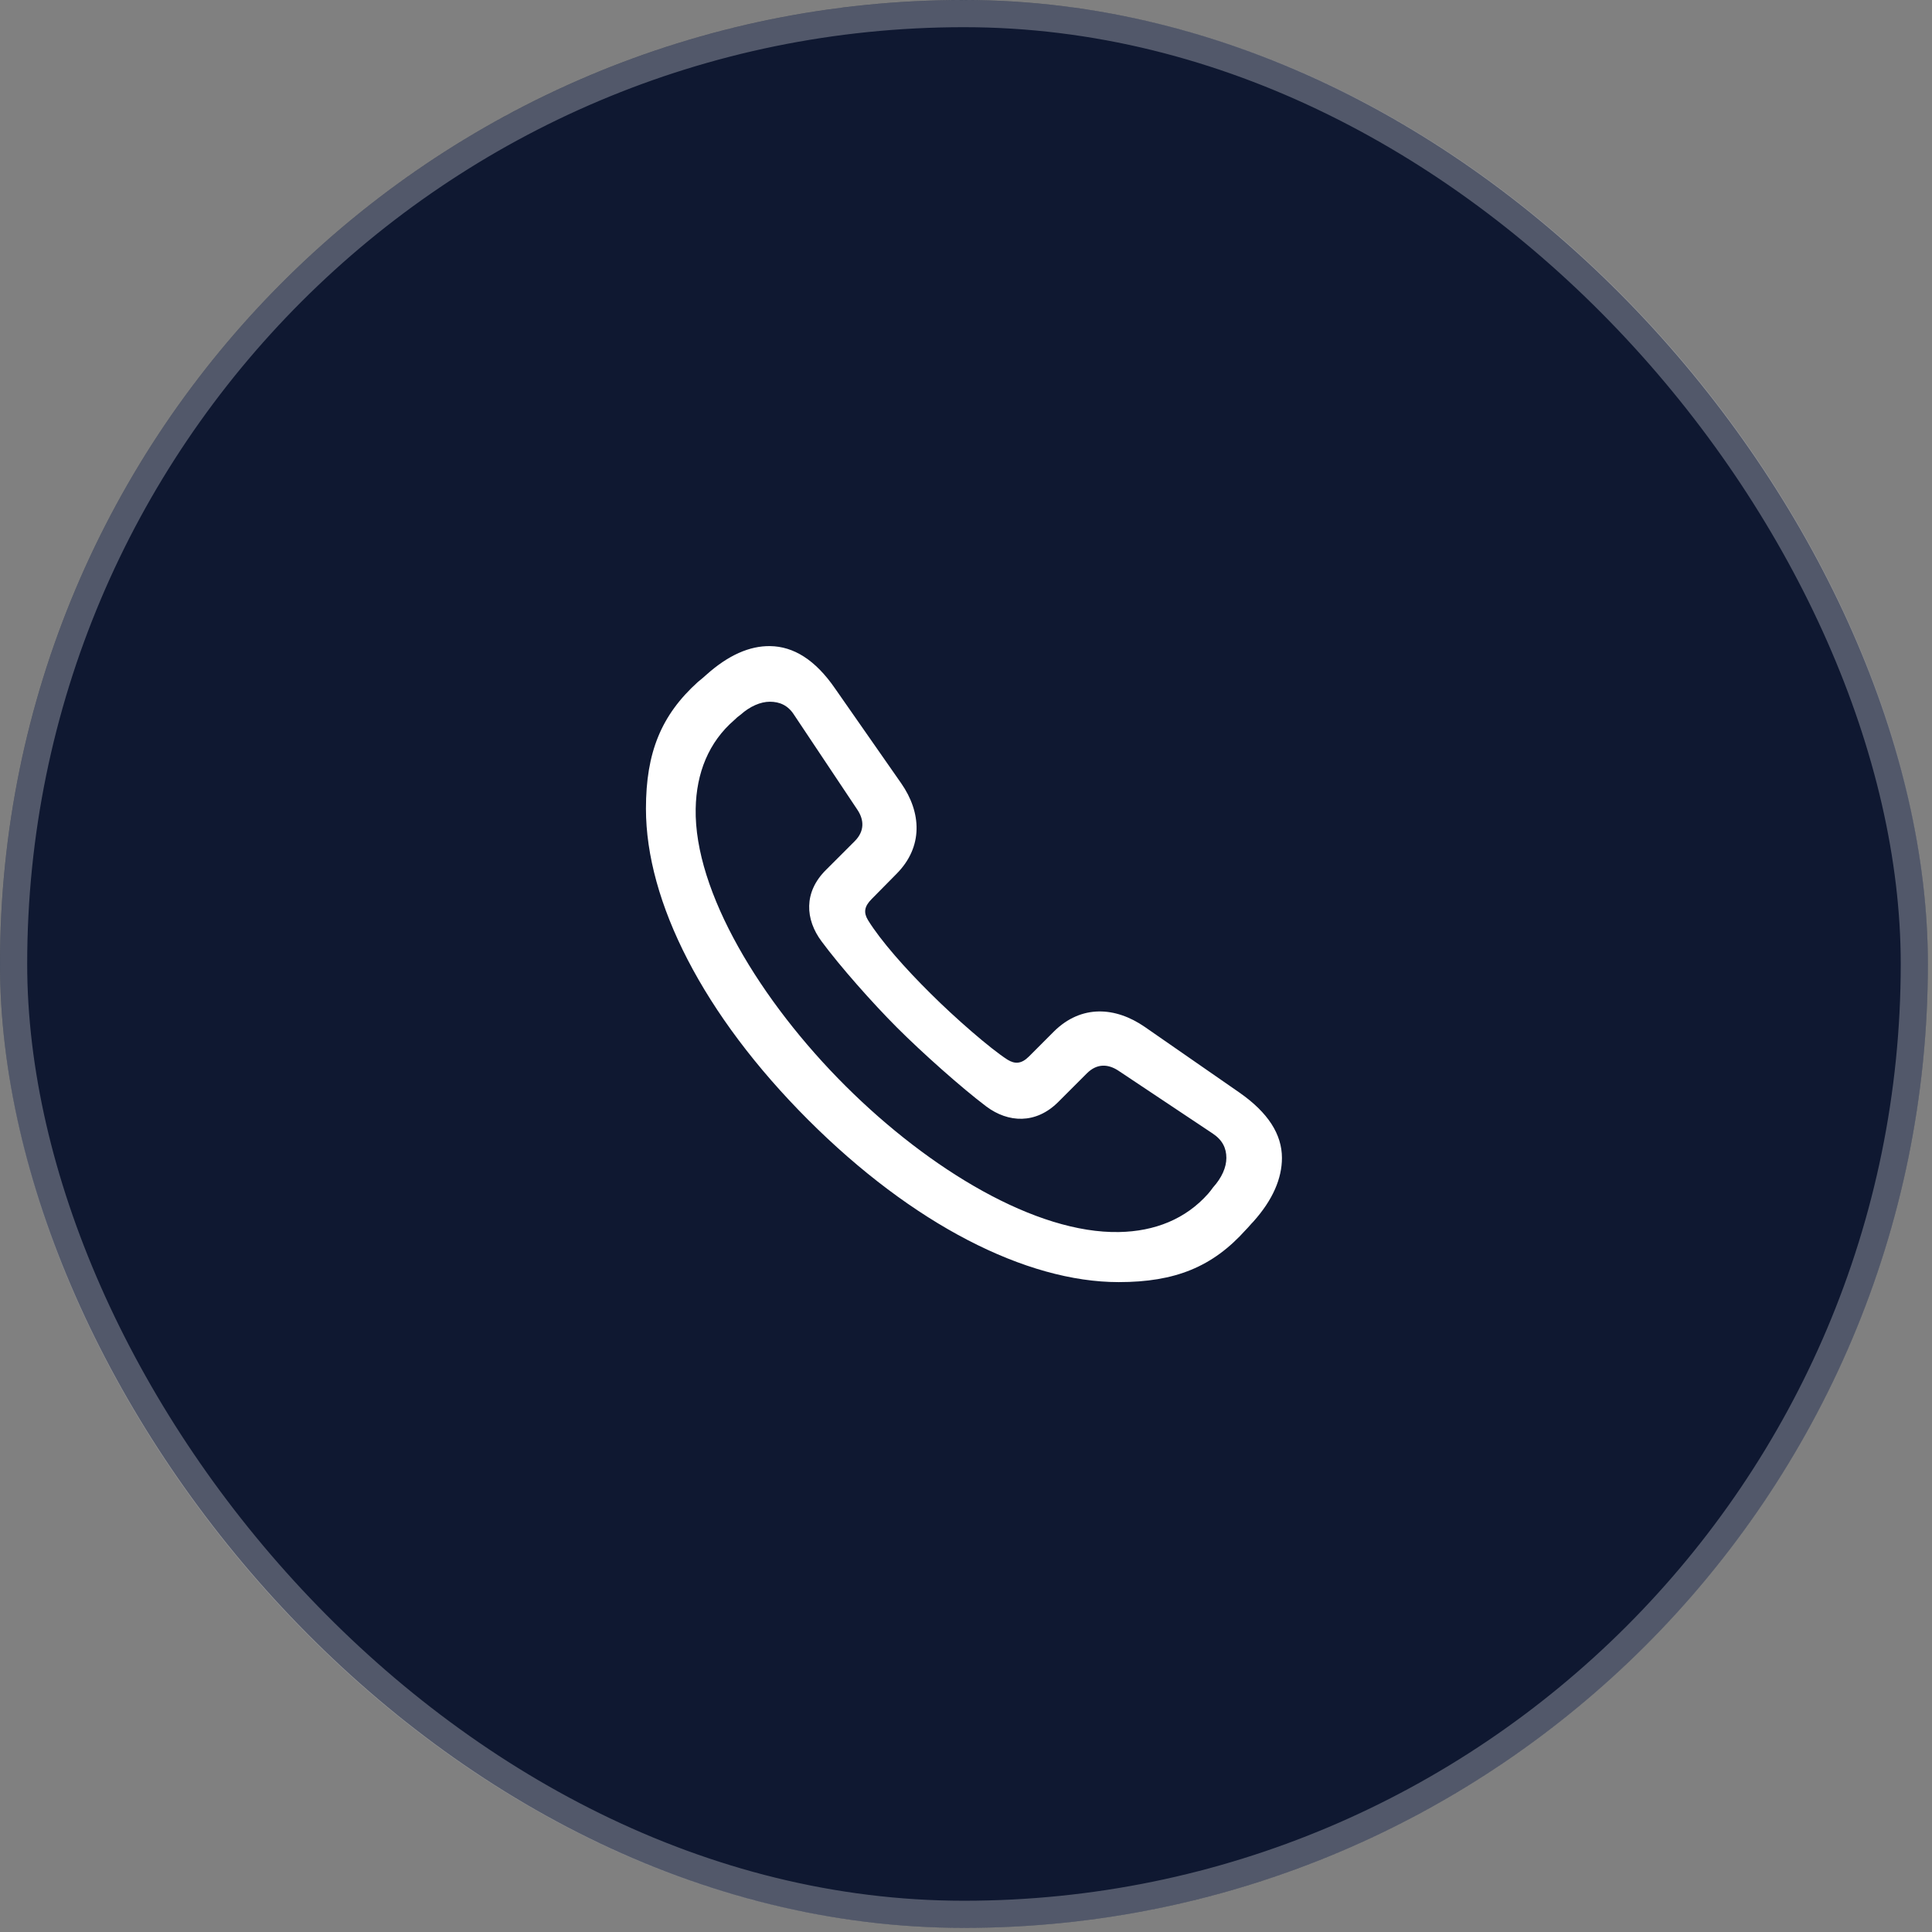 <svg width="47" height="47" viewBox="0 0 47 47" fill="none" xmlns="http://www.w3.org/2000/svg">
<rect x="0" y="0" width="47" height="47" fill="#808080" stroke="none"/>
<rect width="46.9" height="46.9" rx="23.45" fill="#0F1831"/>
<rect x="0.331" y="0.331" width="46.239" height="46.239" rx="23.119" stroke="white" stroke-opacity="0.28" stroke-width="0.661"/>
<path d="M27.215 31.19C28.591 31.19 29.501 30.818 30.308 29.917C30.372 29.854 30.427 29.782 30.49 29.719C30.965 29.189 31.186 28.667 31.186 28.169C31.186 27.599 30.854 27.069 30.15 26.578L27.848 24.981C27.136 24.49 26.306 24.435 25.641 25.091L25.032 25.701C24.85 25.883 24.692 25.891 24.51 25.779C24.091 25.511 23.229 24.759 22.643 24.174C22.026 23.565 21.425 22.885 21.117 22.386C21.006 22.204 21.022 22.054 21.204 21.872L21.805 21.263C22.469 20.599 22.414 19.76 21.924 19.056L20.318 16.754C19.835 16.05 19.305 15.726 18.735 15.718C18.237 15.71 17.715 15.939 17.185 16.414C17.114 16.477 17.051 16.533 16.98 16.588C16.086 17.395 15.714 18.305 15.714 19.673C15.714 21.935 17.106 24.688 19.661 27.243C22.2 29.782 24.961 31.19 27.215 31.19ZM27.223 29.972C25.206 30.011 22.62 28.461 20.571 26.42C18.506 24.364 16.885 21.69 16.924 19.673C16.94 18.803 17.241 18.052 17.866 17.514C17.913 17.466 17.96 17.426 18.016 17.387C18.245 17.181 18.506 17.071 18.728 17.071C18.965 17.071 19.171 17.157 19.321 17.395L20.856 19.696C21.022 19.942 21.038 20.219 20.792 20.464L20.096 21.16C19.543 21.706 19.59 22.37 19.986 22.9C20.436 23.509 21.22 24.395 21.821 24.997C22.43 25.606 23.387 26.46 23.996 26.919C24.526 27.314 25.198 27.354 25.744 26.808L26.44 26.112C26.685 25.867 26.954 25.883 27.199 26.041L29.501 27.575C29.739 27.733 29.834 27.931 29.834 28.169C29.834 28.398 29.723 28.651 29.509 28.888C29.472 28.94 29.433 28.991 29.391 29.039C28.845 29.656 28.093 29.956 27.223 29.972Z" fill="white"/>
</svg>
